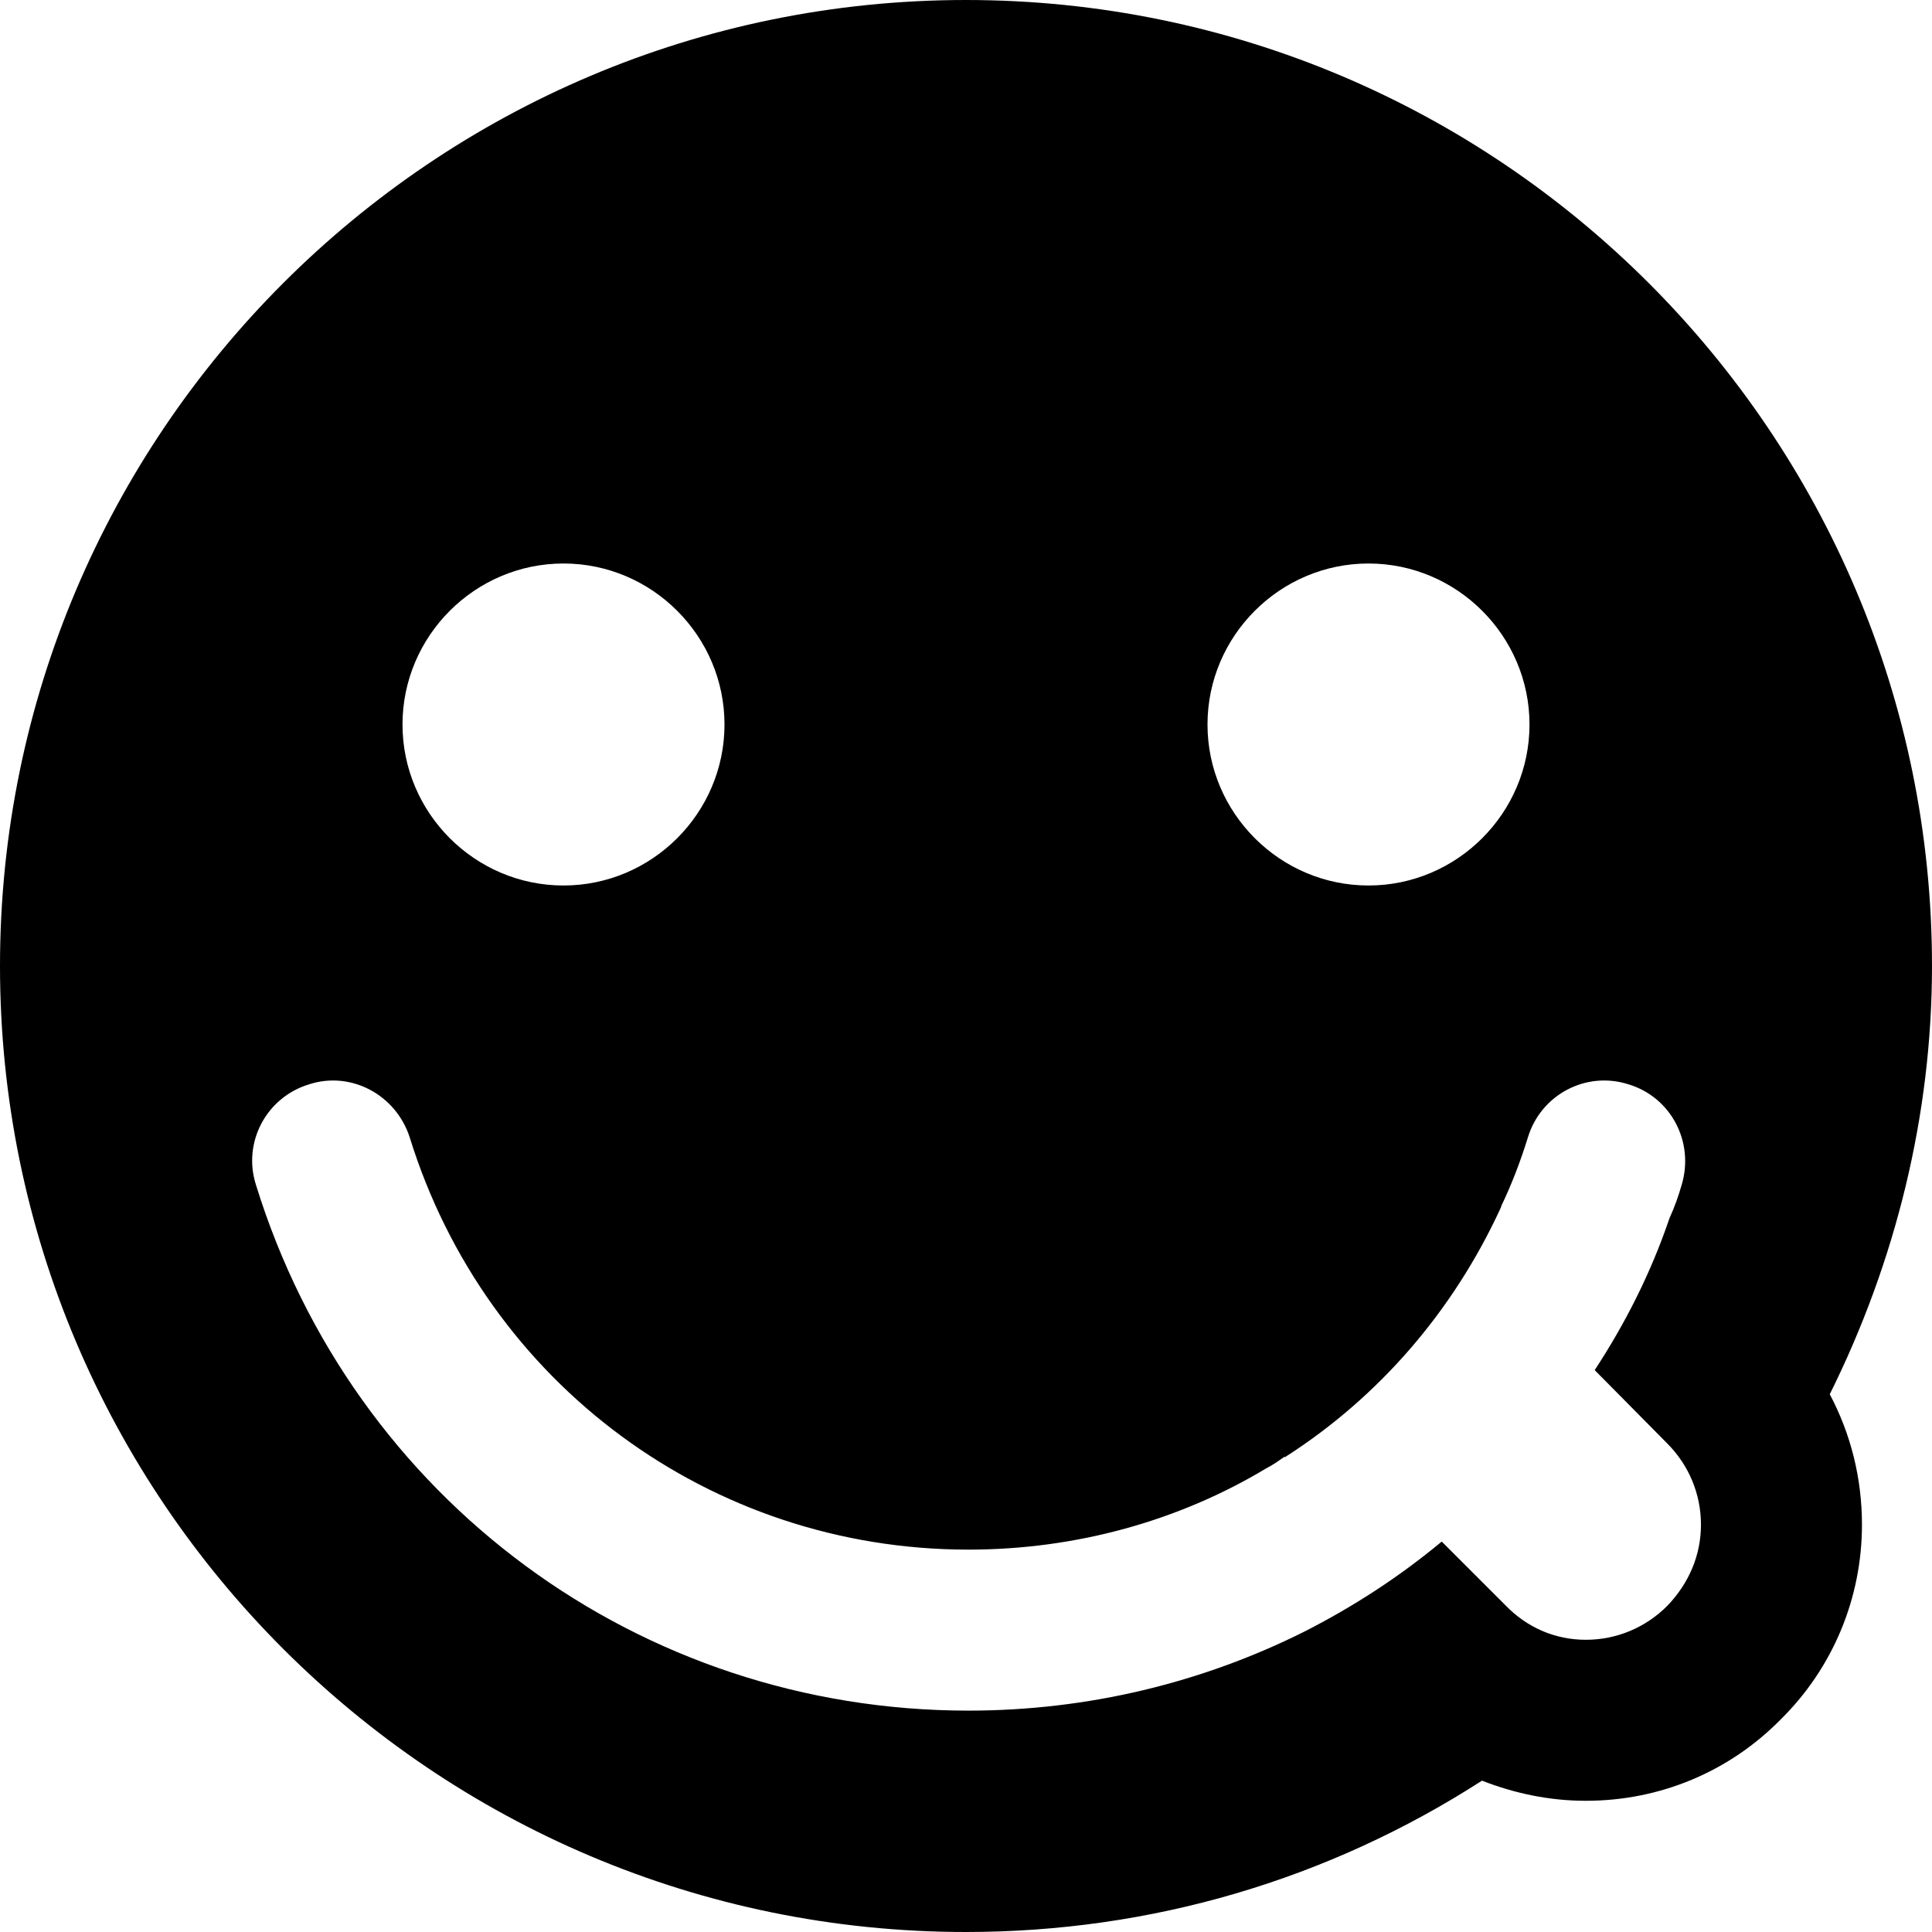 <svg id="bold_v2" enable-background="new 0 0 24 24" height="512" viewBox="0 0 24 24" width="512" xmlns="http://www.w3.org/2000/svg"><path d="m12 0c-6.62 0-12 5.38-12 12s5.38 12 12 12c2.3 0 4.5-.65 6.41-1.88.41.16.84.25 1.29.25.92 0 1.78-.36 2.42-1.01.65-.64 1.01-1.51 1.01-2.42 0-.58-.14-1.13-.4-1.62.82-1.65 1.27-3.47 1.27-5.32 0-6.62-5.38-12-12-12zm5 7c1.1 0 2 .9 2 2s-.9 2-2 2-2-.9-2-2 .9-2 2-2zm-10 0c1.1 0 2 .9 2 2s-.9 2-2 2-2-.9-2-2 .9-2 2-2zm13.89 7.72c-.04.14-.09.28-.15.41-.23.68-.55 1.31-.93 1.89l.9.91c.27.27.42.63.42 1.01s-.15.73-.42 1.01c-.27.27-.63.42-1.01.42s-.73-.15-1-.43l-.79-.79c-.53.44-1.1.81-1.71 1.12-1.26.63-2.68.98-4.17.98-4.08 0-7.64-2.62-8.85-6.53-.17-.53.13-1.09.66-1.25.52-.17 1.08.13 1.25.66.95 3.06 3.74 5.12 6.94 5.12 1.34 0 2.62-.36 3.7-1.01.08-.04.15-.09.22-.14.01 0 .02 0 .03-.01 1.15-.74 2.07-1.8 2.66-3.08.01-.02.01-.03.01-.03.13-.27.24-.56.33-.85.16-.53.72-.83 1.25-.66.53.16.82.72.66 1.25z"/></svg>